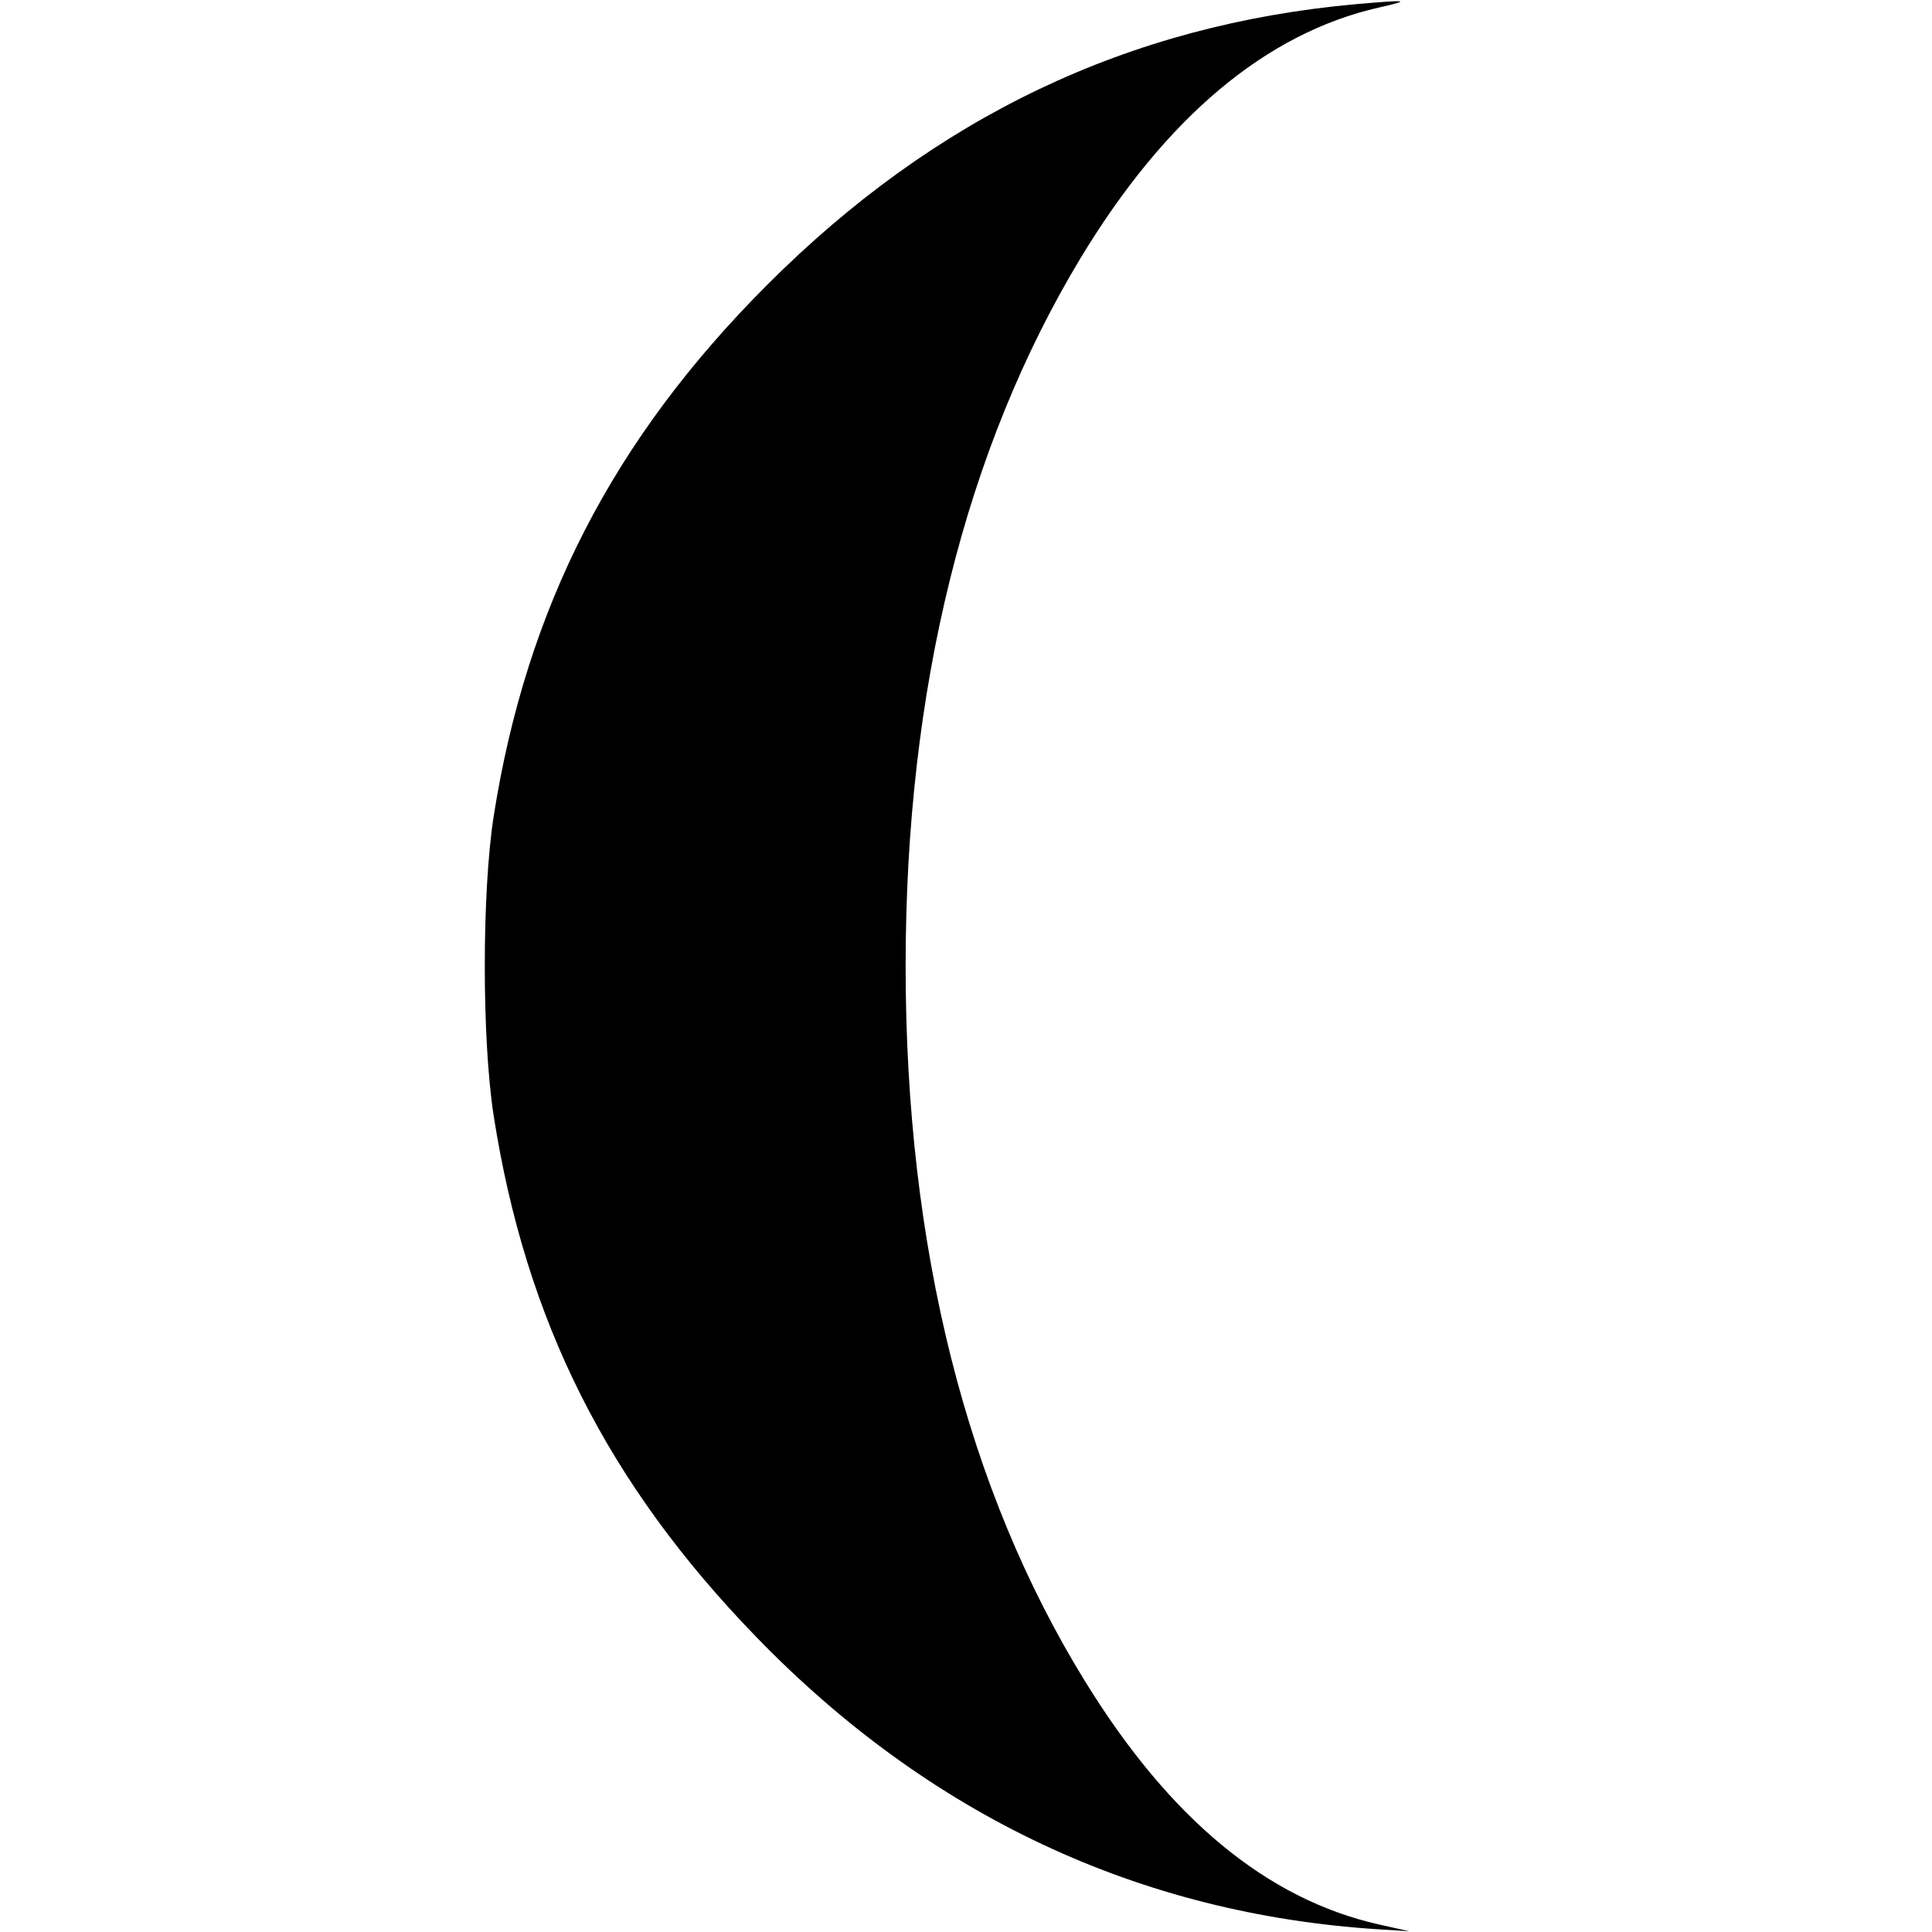 <svg version="1.0" xmlns="http://www.w3.org/2000/svg"
 width="512pt" height="512pt" viewBox="0 0 512 512"
 preserveAspectRatio="xMidYMid meet">

<g transform="translate(0,512) scale(0.1,-0.1)"
fill="#000000" stroke="none">
<path d="M3594 5109 c-603 -54 -1115 -298 -1560 -743 -410 -410 -639 -856
-726 -1411 -31 -202 -31 -588 0 -790 85 -546 302 -977 697 -1384 459 -473
1015 -734 1650 -774 l80 -5 -81 18 c-296 67 -553 279 -777 642 -315 509 -477
1152 -477 1898 0 733 158 1369 463 1875 226 374 492 597 791 665 88 20 78 21
-60 9z"/>
</g>
</svg>
